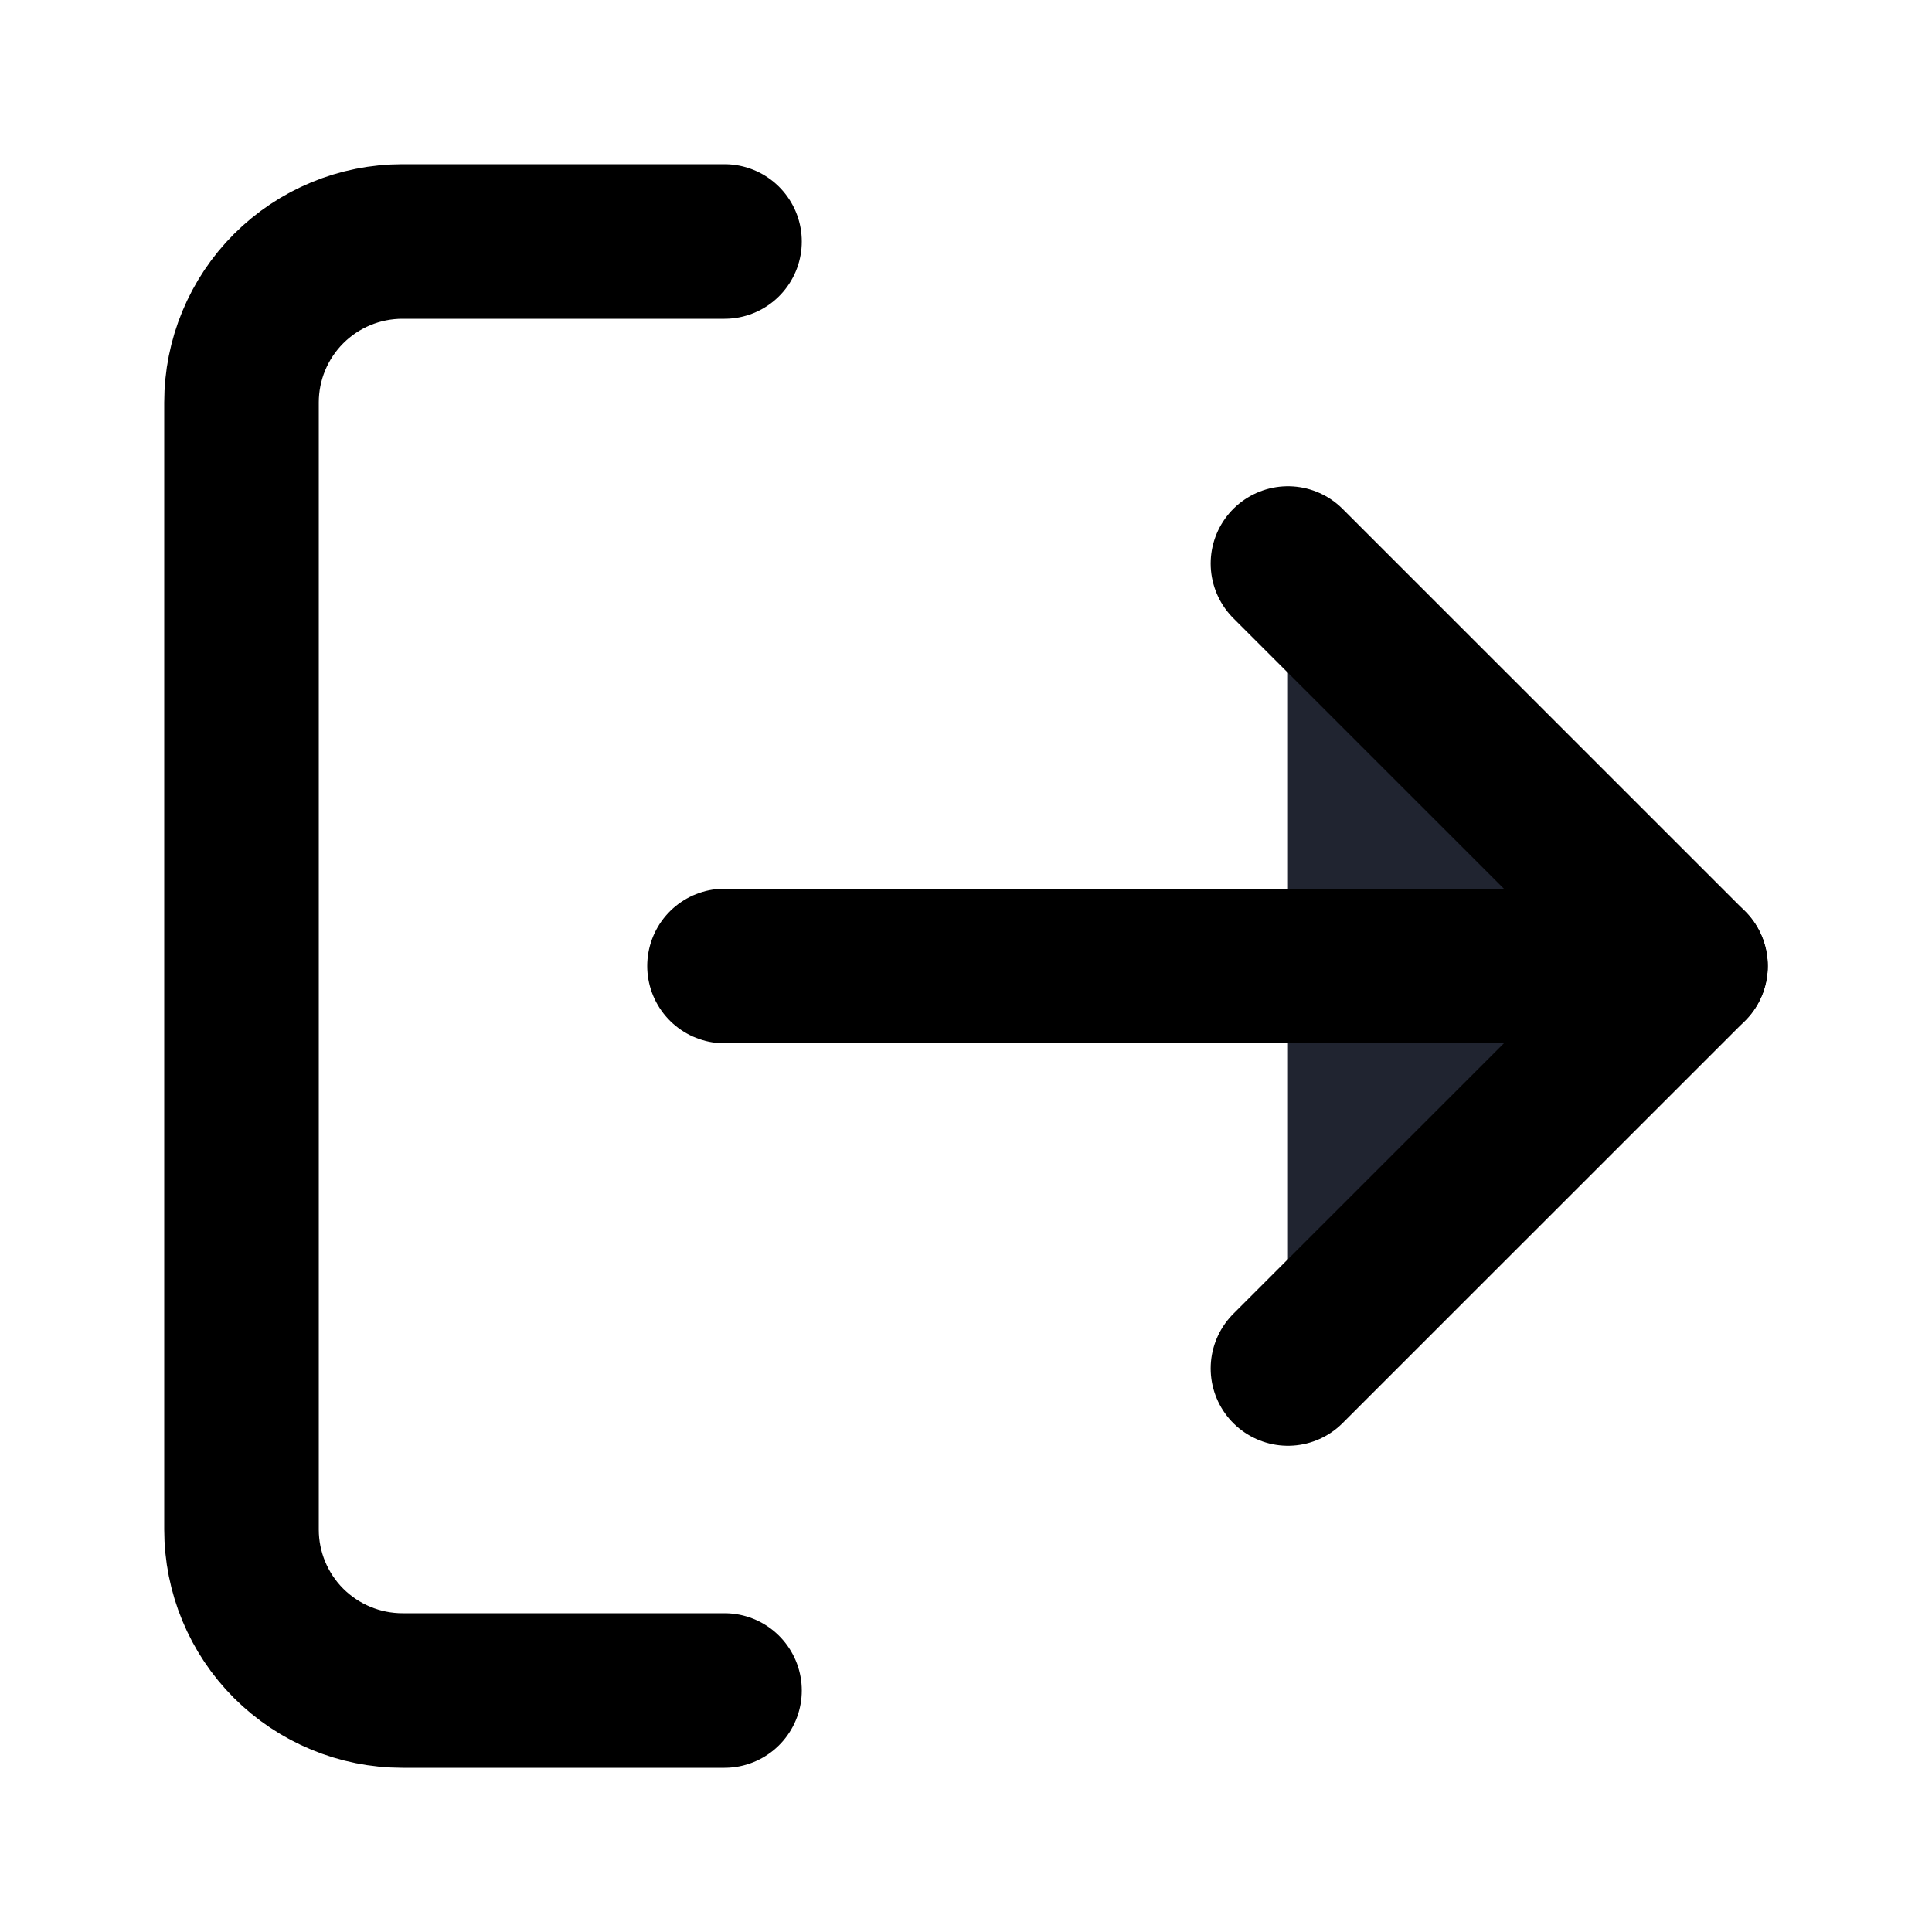 <svg width="25" height="25" viewBox="0 0 25 25" fill="none" xmlns="http://www.w3.org/2000/svg">
<path d="M16.666 17.708L21.875 12.5L16.666 7.292" fill="#202430"/>
<path d="M16.666 17.708L21.875 12.5L16.666 7.292" stroke="black" stroke-width="2" stroke-linecap="round" stroke-linejoin="round"/>
<path d="M21.875 12.5H9.375" stroke="black" stroke-width="2" stroke-linecap="round" stroke-linejoin="round"/>
<path d="M9.375 21.875H5.208C4.656 21.875 4.126 21.655 3.735 21.265C3.344 20.874 3.125 20.344 3.125 19.792V5.208C3.125 4.656 3.344 4.126 3.735 3.735C4.126 3.344 4.656 3.125 5.208 3.125H9.375" stroke="black" stroke-width="2" stroke-linecap="round" stroke-linejoin="round"/>
</svg>
